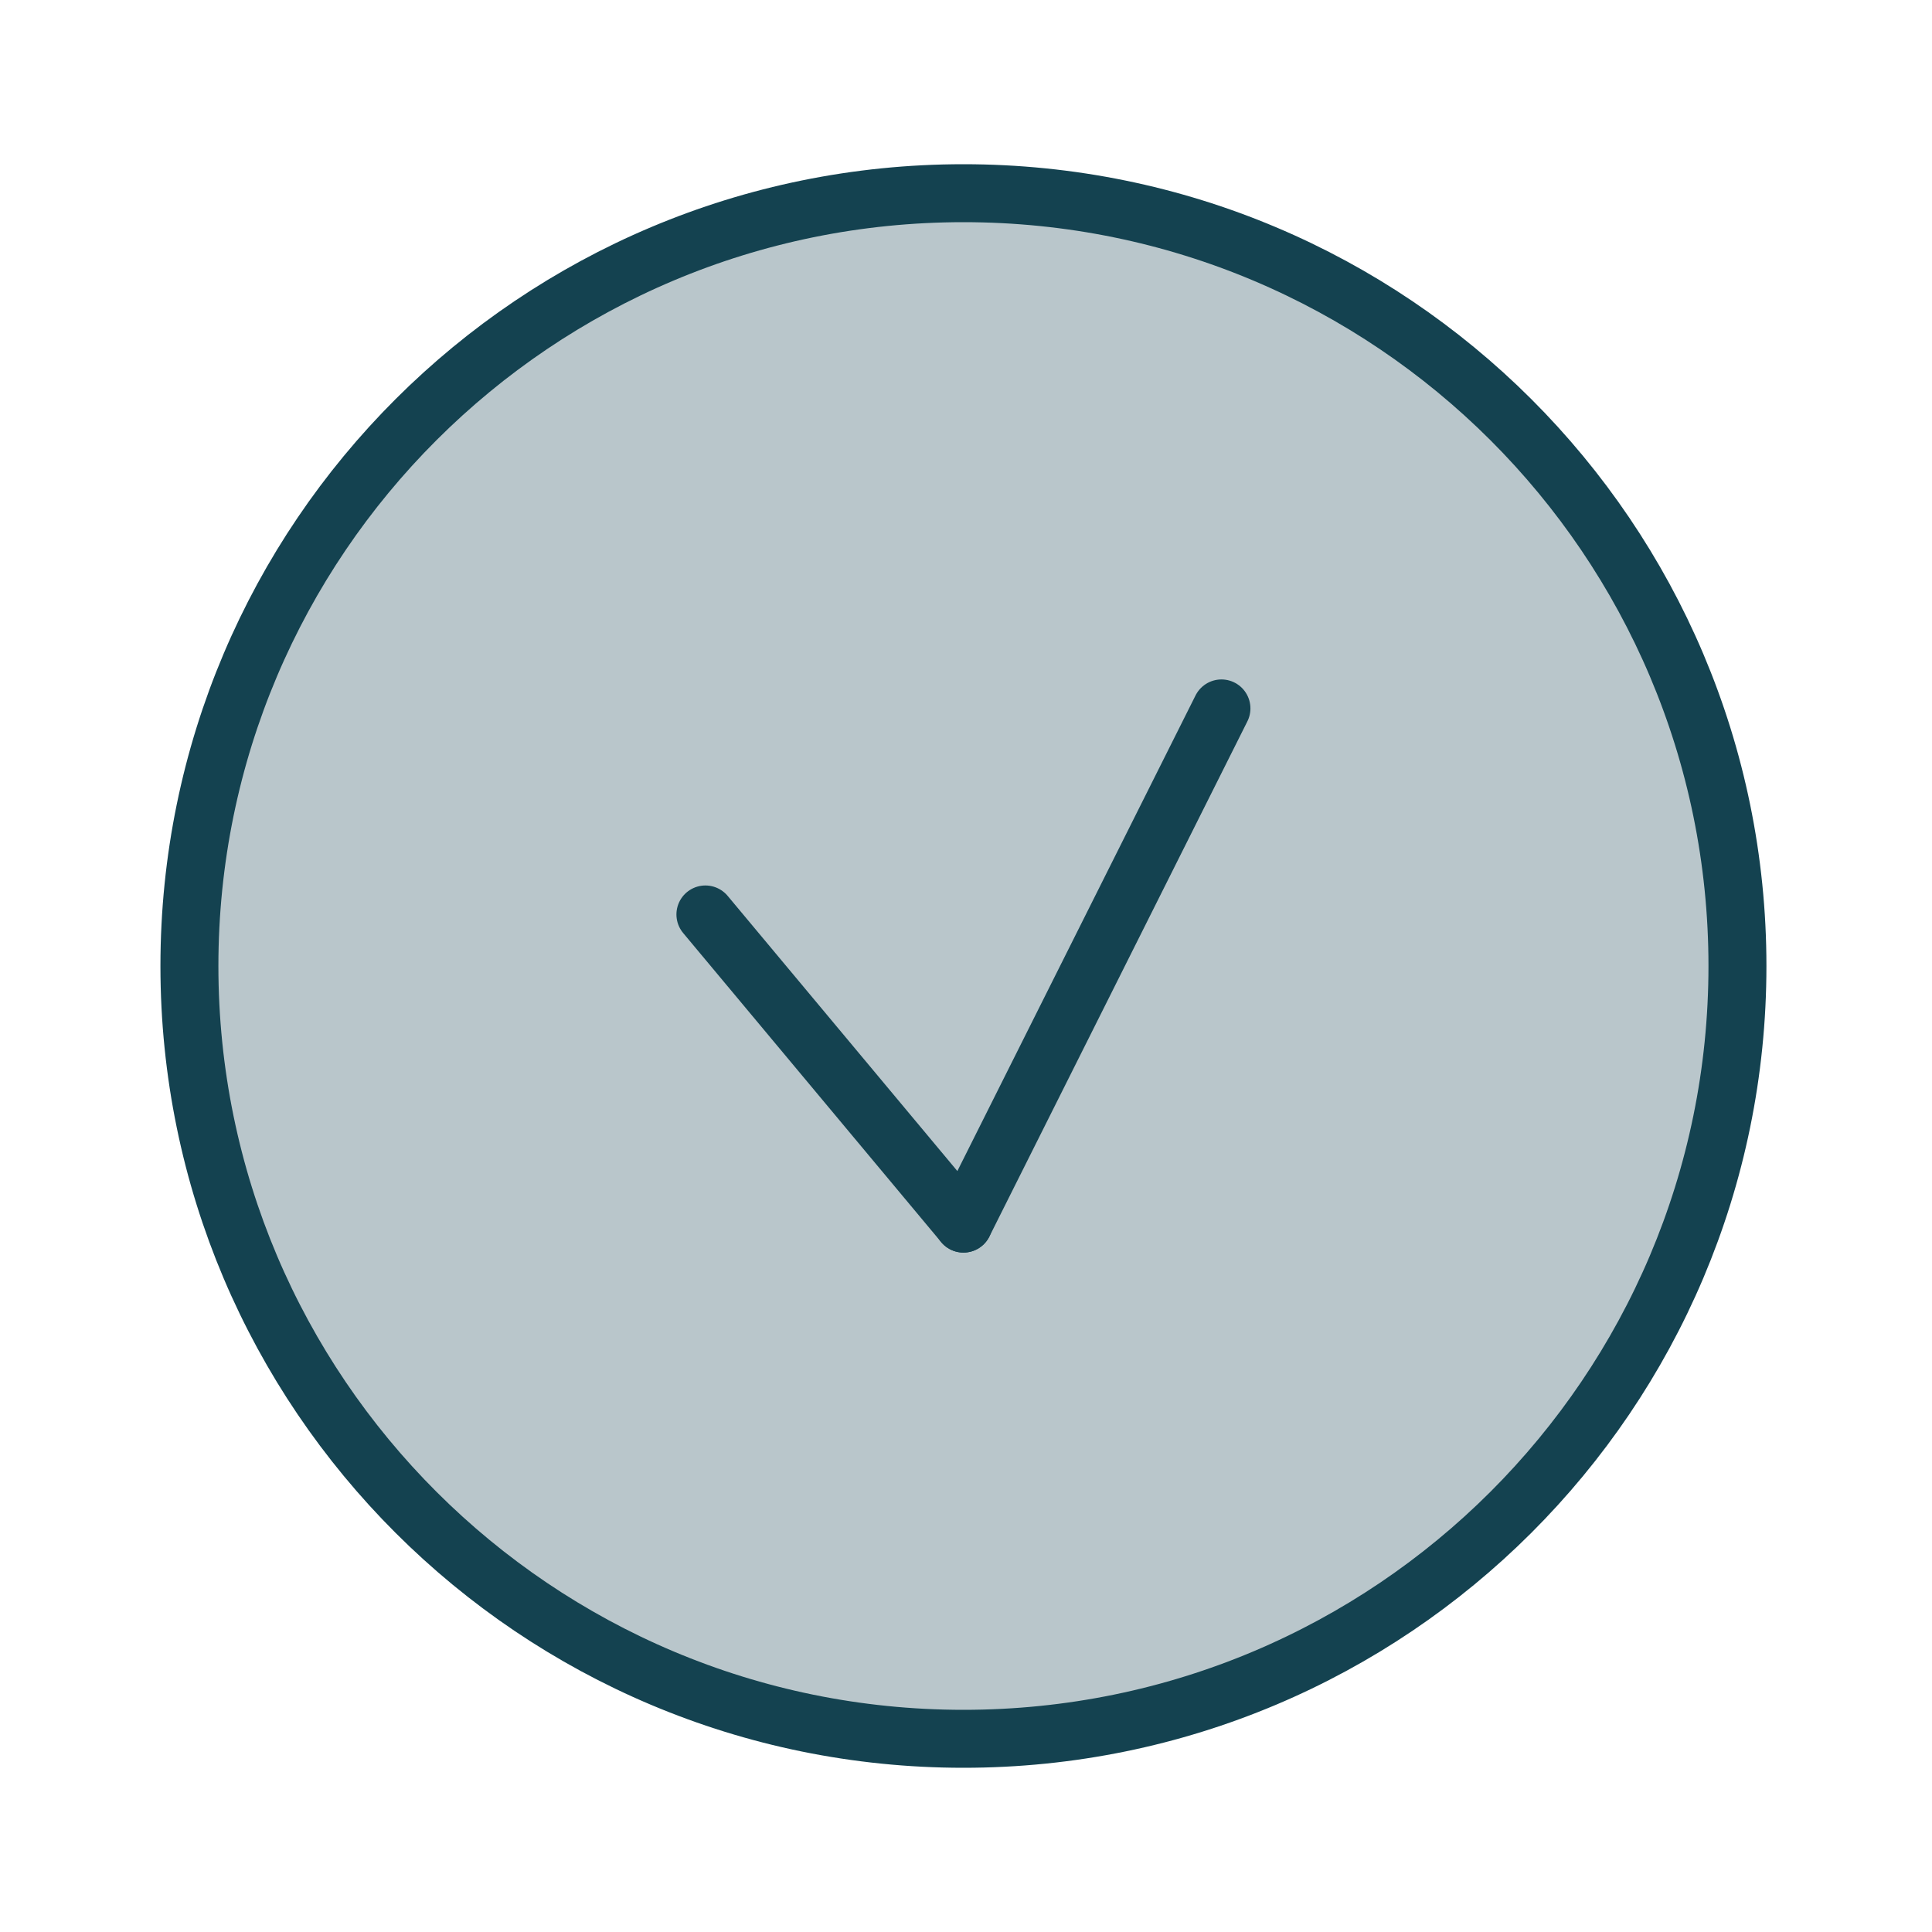 <svg width="50" height="50" viewBox="0 0 50 50" fill="none" xmlns="http://www.w3.org/2000/svg">
<g id="Group" filter="url(#filter0_d_787_8733)">
<path id="Vector" d="M24.934 41C35.997 41 44.965 32.046 44.965 21C44.965 9.954 35.997 1 24.934 1C13.871 1 4.902 9.954 4.902 21C4.902 32.046 13.871 41 24.934 41Z" fill="#144250" fill-opacity="0.3" stroke="#144250" stroke-width="1.5" stroke-linecap="round" stroke-linejoin="round"/>
<g id="Group 127">
<g id="Vector_2">
<path d="M24.934 27.667L31.611 14.334L24.934 27.667Z" fill="#144250" fill-opacity="0.4"/>
<path d="M24.934 27.667L31.611 14.334" stroke="#144250" stroke-width="1.5" stroke-linecap="round" stroke-linejoin="round"/>
</g>
<g id="Vector_3">
<path d="M18.256 19.666L24.934 27.666L18.256 19.666Z" fill="#144250" fill-opacity="0.4"/>
<path d="M18.256 19.666L24.934 27.666" stroke="#144250" stroke-width="1.5" stroke-linecap="round" stroke-linejoin="round"/>
</g>
</g>
</g>
<defs>
<filter id="filter0_d_787_8733" x="0.152" y="0.25" width="49.563" height="49.5" filterUnits="userSpaceOnUse" color-interpolation-filters="sRGB">
<feFlood flood-opacity="0" result="BackgroundImageFix"/>
<feColorMatrix in="SourceAlpha" type="matrix" values="0 0 0 0 0 0 0 0 0 0 0 0 0 0 0 0 0 0 127 0" result="hardAlpha"/>
<feOffset dy="4"/>
<feGaussianBlur stdDeviation="2"/>
<feComposite in2="hardAlpha" operator="out"/>
<feColorMatrix type="matrix" values="0 0 0 0 0 0 0 0 0 0 0 0 0 0 0 0 0 0 0.05 0"/>
<feBlend mode="normal" in2="BackgroundImageFix" result="effect1_dropShadow_787_8733"/>
<feBlend mode="normal" in="SourceGraphic" in2="effect1_dropShadow_787_8733" result="shape"/>
</filter>
</defs>
</svg>

